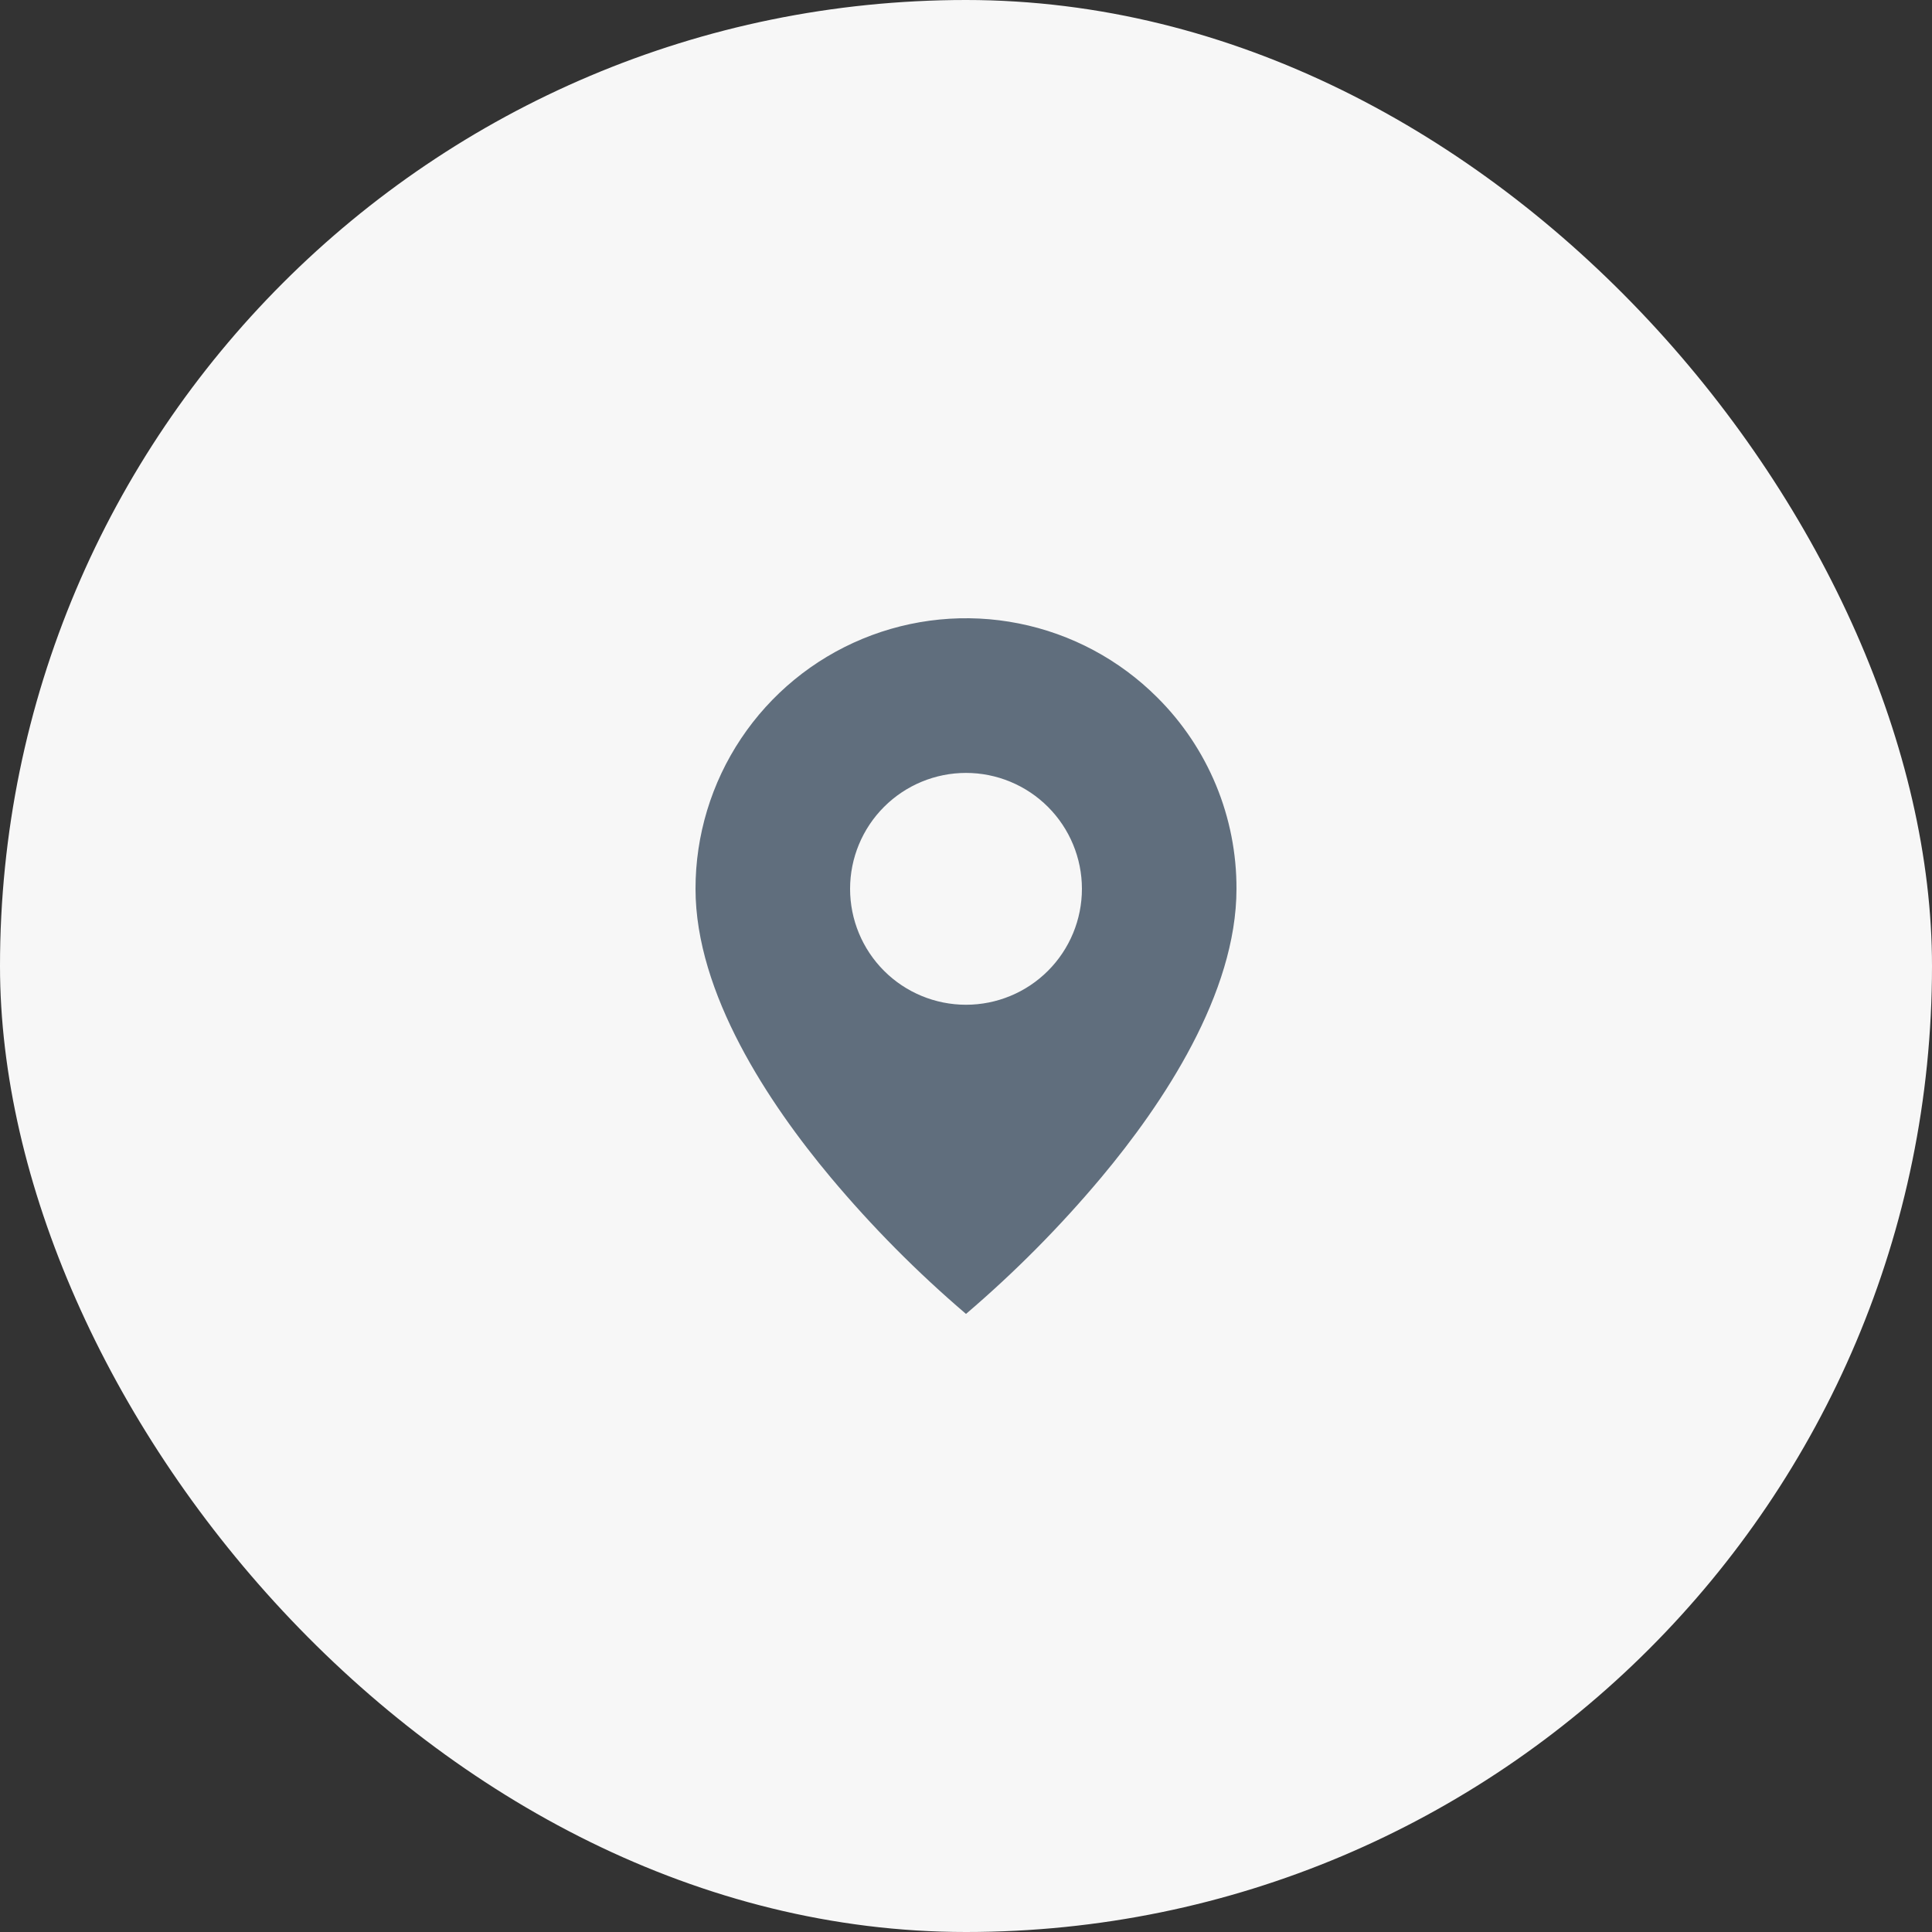<svg width="50" height="50" viewBox="0 0 50 50" fill="none" xmlns="http://www.w3.org/2000/svg">
<rect x="0" y="0" width="50" height="50" fill="#333333" stroke="none"/>
<rect width="50" height="50" rx="25" fill="#F7F7F7"/>
<path d="M25 34.004C23.737 32.926 22.566 31.745 21.5 30.473C19.9 28.561 18 25.715 18 23.003C17.999 21.619 18.41 20.264 19.179 19.113C19.948 17.961 21.041 17.063 22.321 16.533C23.601 16.003 25.009 15.864 26.367 16.135C27.726 16.405 28.973 17.073 29.952 18.052C30.604 18.701 31.12 19.473 31.472 20.323C31.823 21.173 32.003 22.084 32 23.003C32 25.715 30.1 28.561 28.5 30.473C27.434 31.745 26.263 32.926 25 34.004ZM25 20.003C24.204 20.003 23.441 20.32 22.879 20.882C22.316 21.445 22 22.208 22 23.003C22 23.799 22.316 24.562 22.879 25.125C23.441 25.687 24.204 26.003 25 26.003C25.796 26.003 26.559 25.687 27.121 25.125C27.684 24.562 28 23.799 28 23.003C28 22.208 27.684 21.445 27.121 20.882C26.559 20.32 25.796 20.003 25 20.003Z" fill="#606E7D"/>
</svg>

